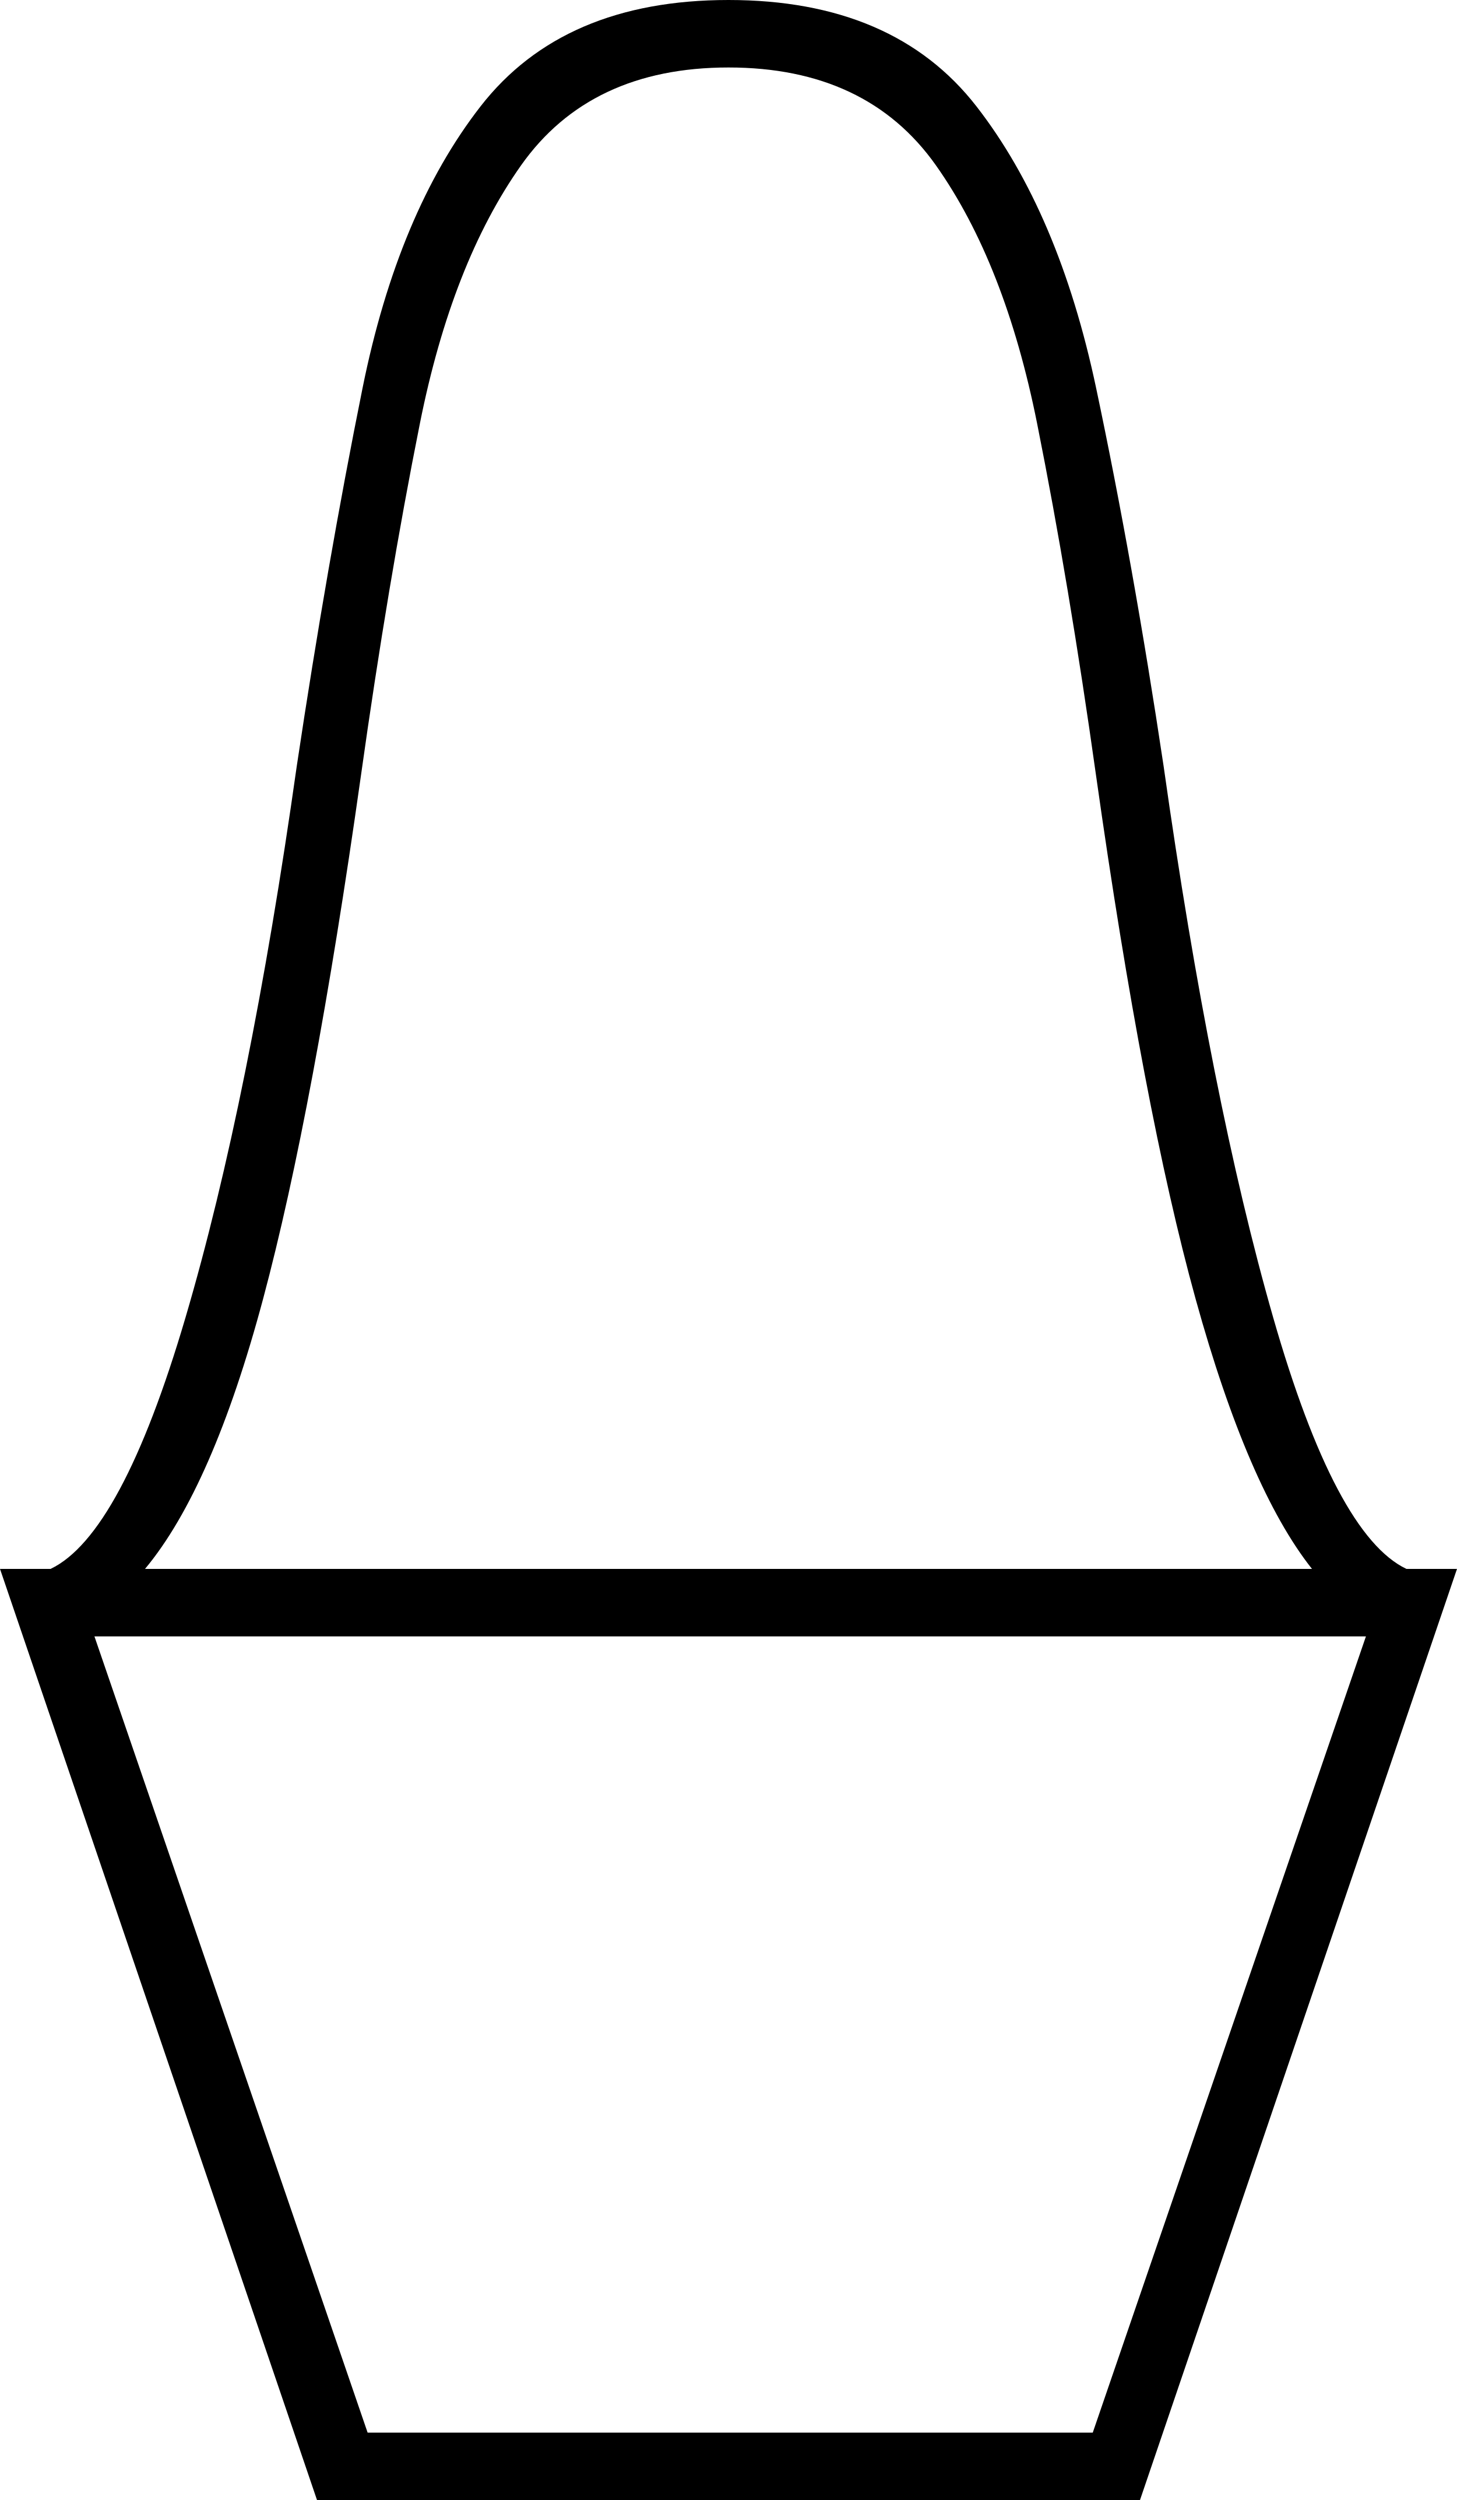 <svg xmlns="http://www.w3.org/2000/svg" viewBox="-10 0 432 741"><path d="M84 741l-94-276H5q21-10 40-74.5T78 227q9-60 19.5-112t35-83.5Q157 0 206 0t73.5 31.5Q304 63 315 115t20 112q14 99 32.5 163.5T407 465h15l-94 276zM33 465h346q-19-24-34.5-80T315 230q-8-57-17.5-104.5t-30-76.5Q247 20 206 20t-61.5 29q-20.5 29-30 76.5T97 230q-14 99-29 155t-35 80zm66 256h215l81-236H18z" fill="currentColor"/></svg>